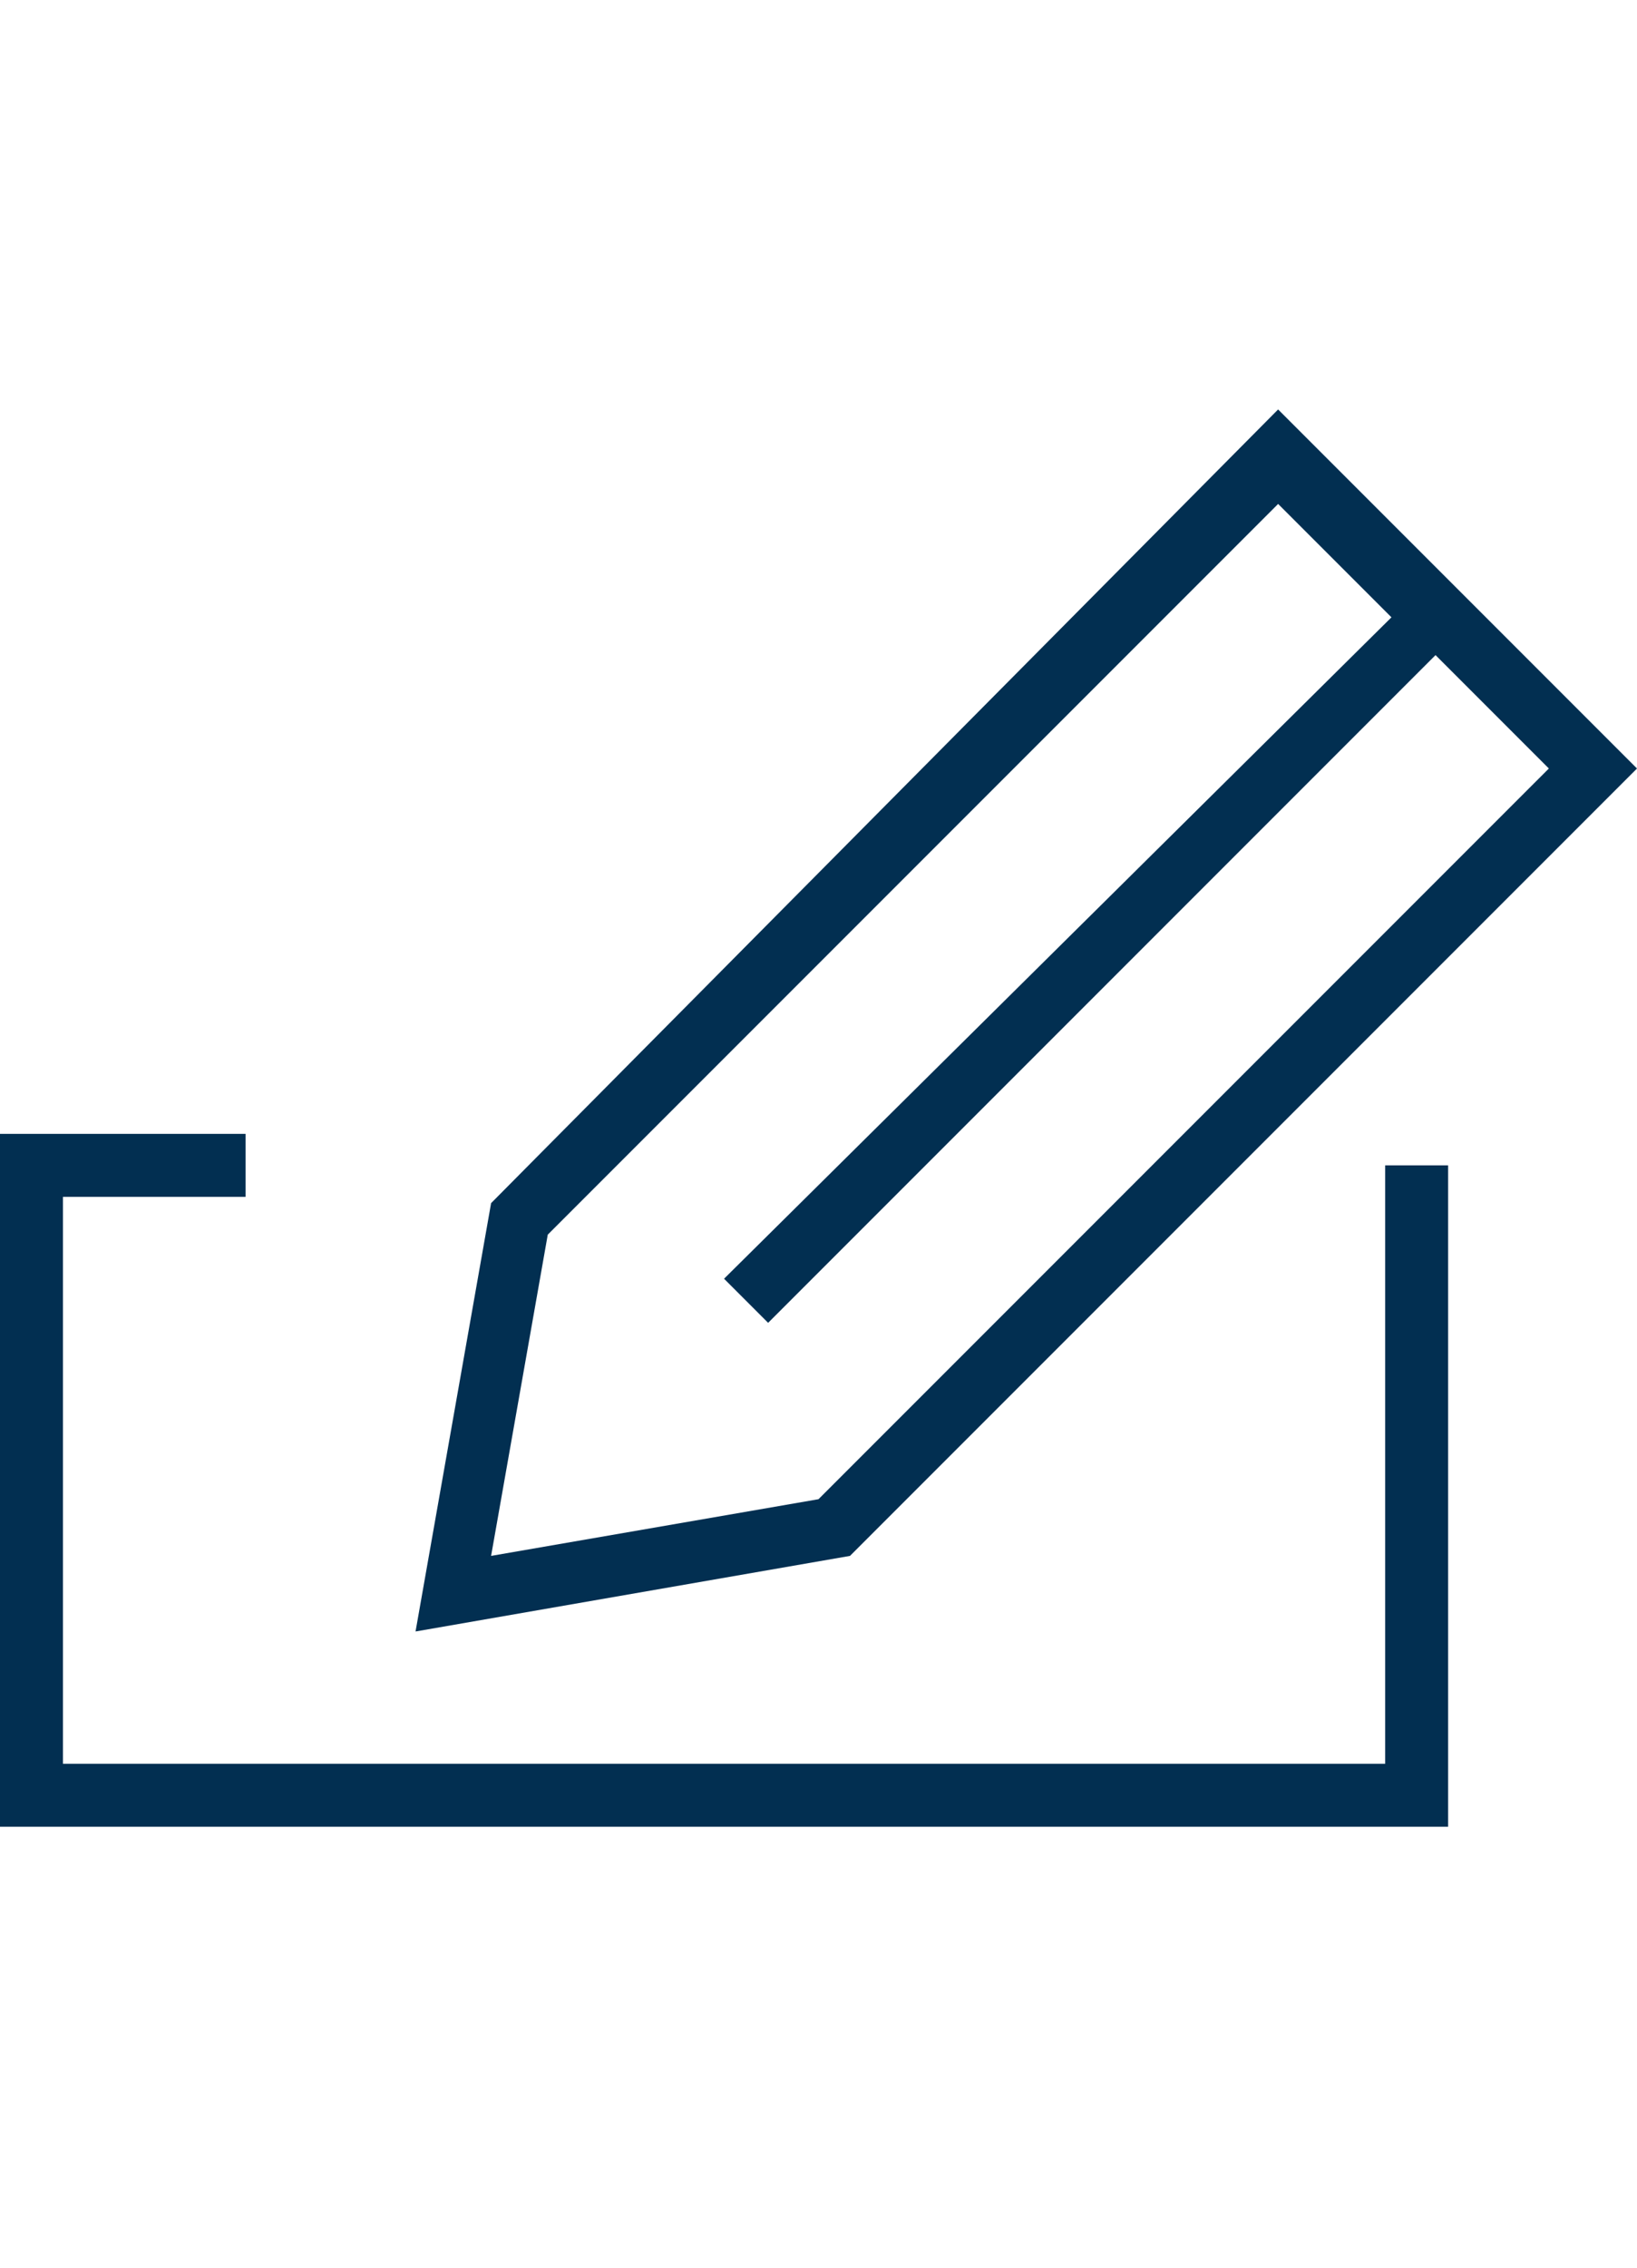 <svg xmlns="http://www.w3.org/2000/svg" viewBox="0 0 26 36"><style>.st0{fill:#2a5db8}.st1{fill:none;stroke:#fff;stroke-width:2;stroke-miterlimit:10}.st2{fill:#022f51}.st3{fill:#fff}.st4{fill:none;stroke:#022f51;stroke-width:8;stroke-miterlimit:10}.st5{opacity:.5;stroke:#ffa683;stroke-width:2}.st5,.st6,.st7{fill:none;stroke-miterlimit:10}.st6{opacity:.5;stroke:#ffa683;stroke-width:1.414}.st7{stroke:#022f51;stroke-width:4}.st8{opacity:.99;fill:#022f51}</style><g id="Layer_2"><path class="st2" d="M23 29H0V18h3.9v1H1v9h21v-9.5h1z"/><path class="st2" d="M20.3 6.5L7.8 19.1l-1.2 6.8 6.9-1.2L26 12.2l-5.7-5.7zM13 23.8l-5.2.9.9-5.1L20.3 8l1.8 1.8-10.6 10.5.7.7 10.6-10.6 1.8 1.8L13 23.8z"/></g></svg>
